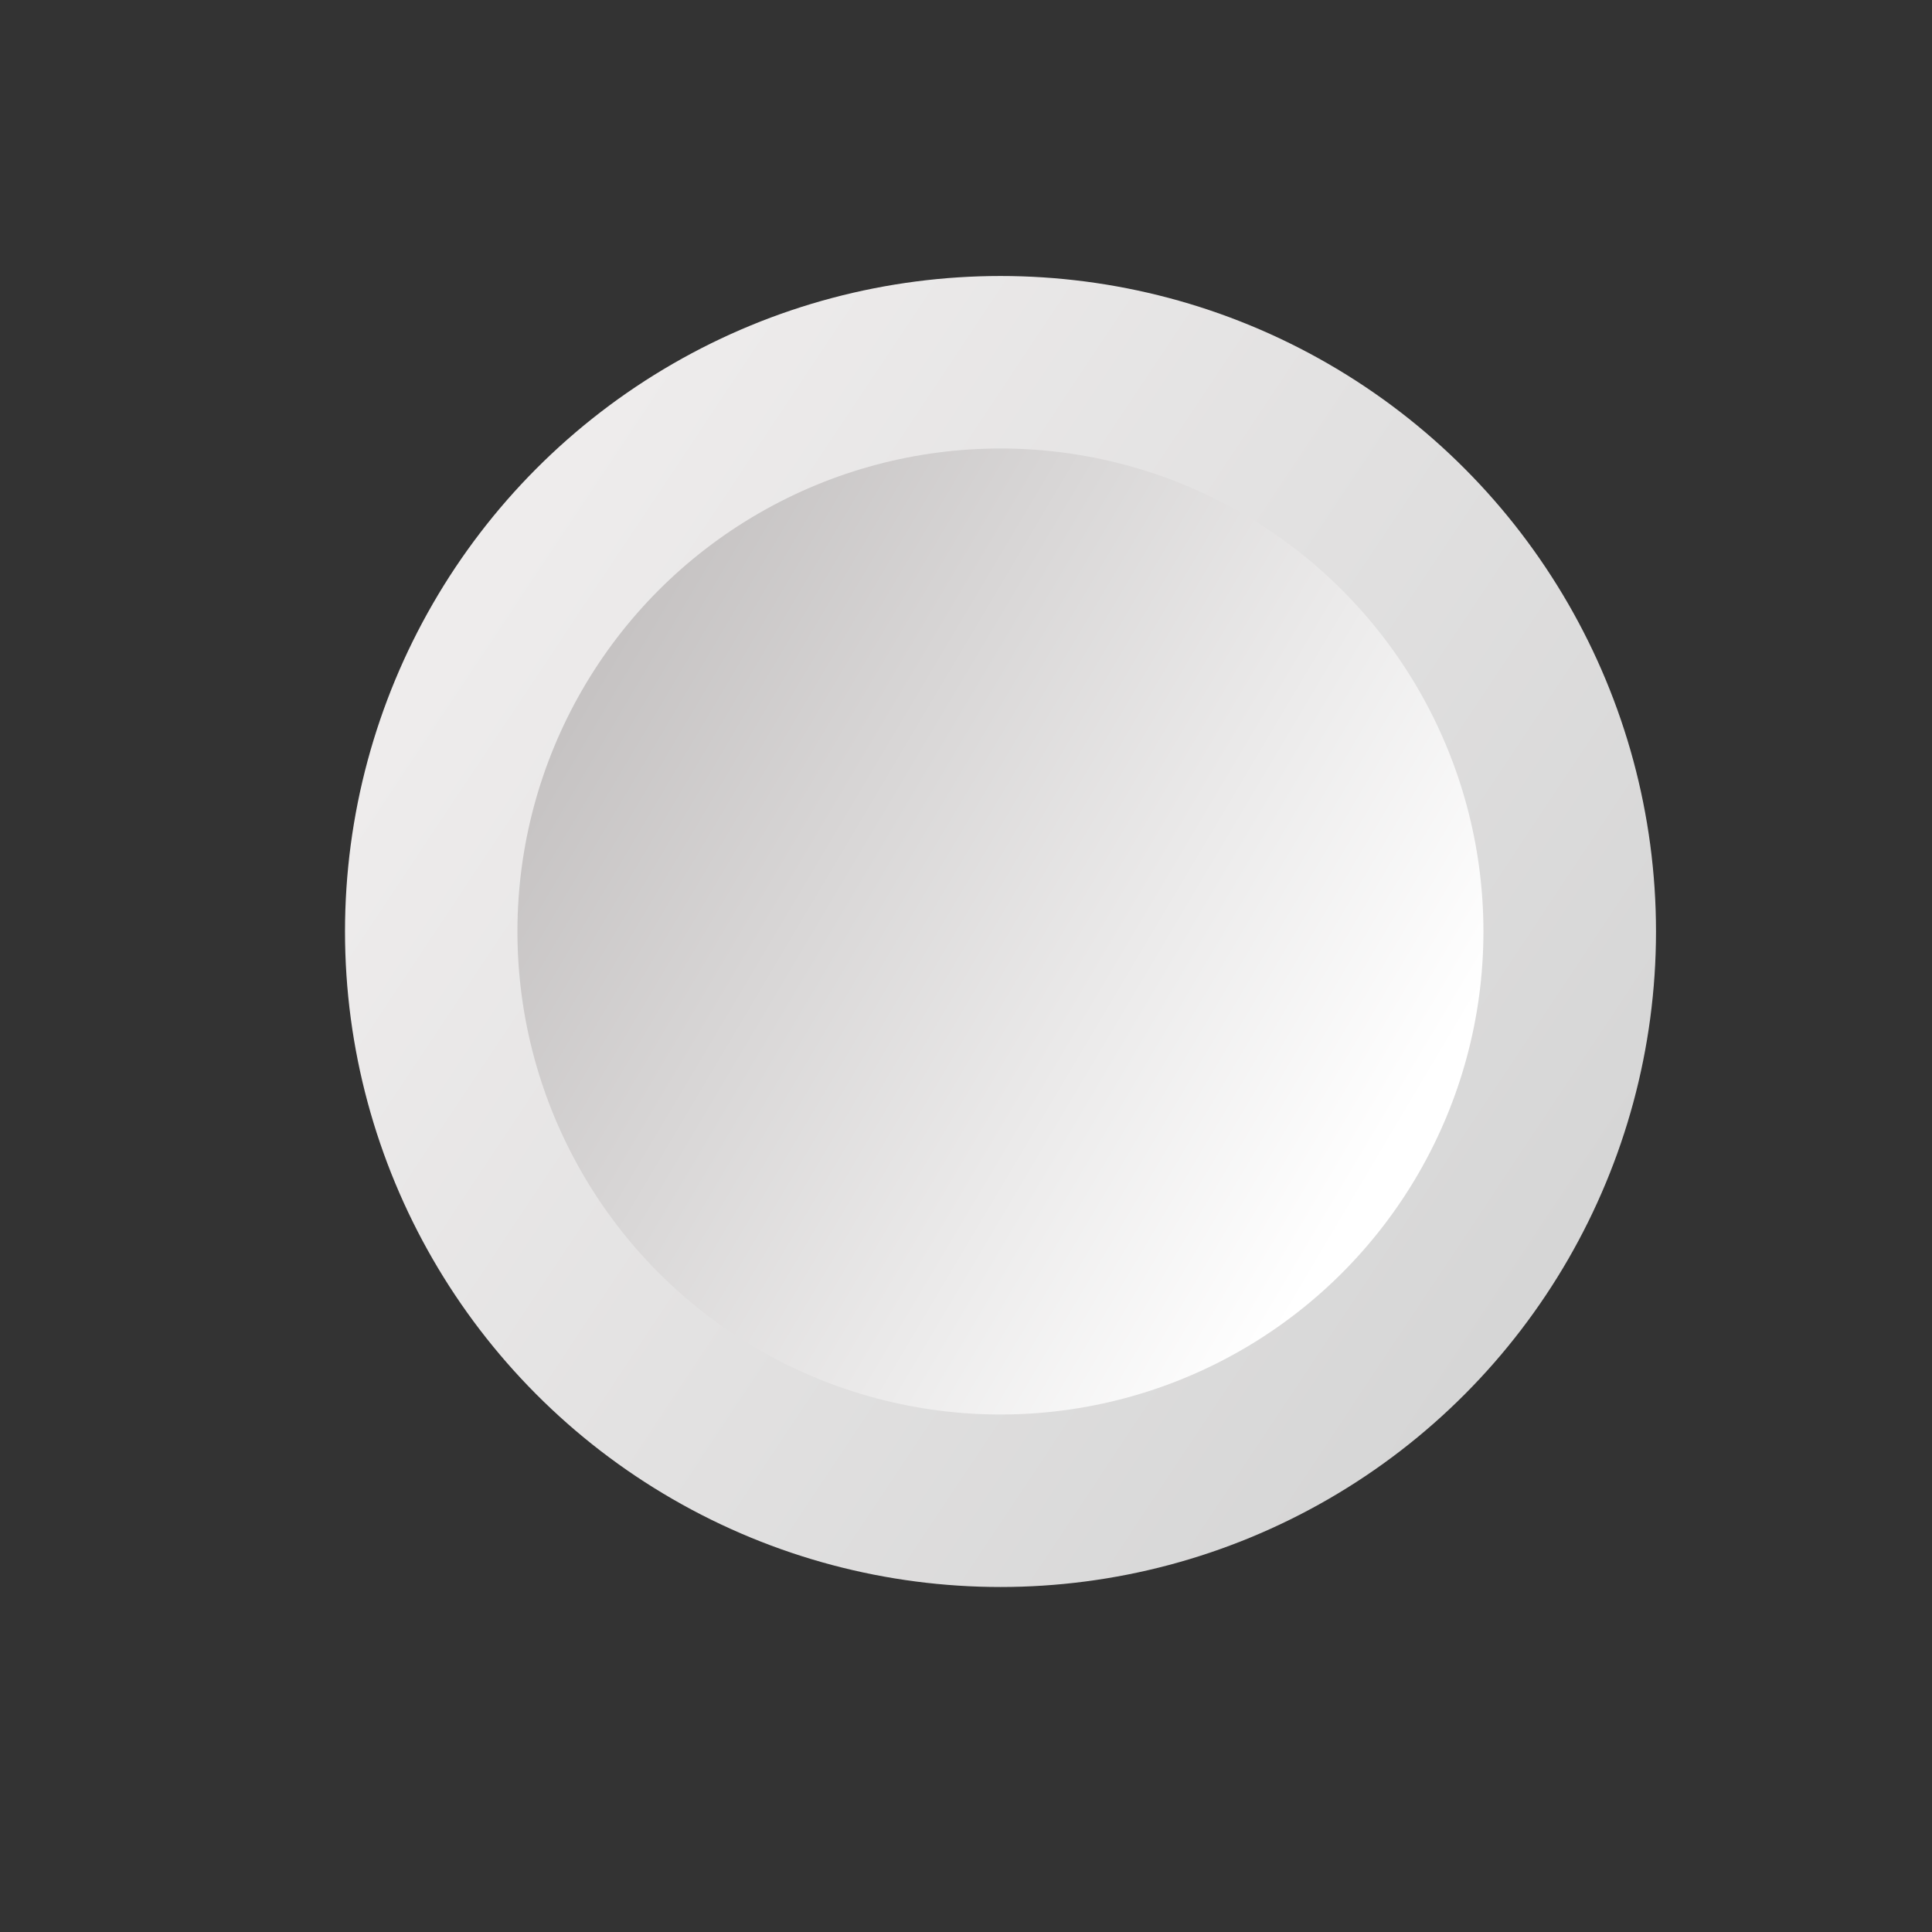 <svg xmlns="http://www.w3.org/2000/svg" xmlns:xlink="http://www.w3.org/1999/xlink" width="28" height="28" viewBox="0 0 28 28">
  <rect x="0" y="0" width="28" height="28" fill="#333333" stroke="none"/>
  <defs>
    <style>
      .cls-1 {
        fill: #fff;
        stroke: #707070;
        opacity: 0;
      }

      .cls-2 {
        fill: url(#linear-gradient);
      }

      .cls-3 {
        fill: url(#linear-gradient-2);
      }

      .cls-4 {
        stroke: none;
      }

      .cls-5 {
        fill: none;
      }
    </style>
    <linearGradient id="linear-gradient" x1="0.902" y1="0.787" x2="0.098" y2="0.252" gradientUnits="objectBoundingBox">
      <stop offset="0" stop-color="#d6d6d6"/>
      <stop offset="1" stop-color="#eeecec"/>
    </linearGradient>
    <linearGradient id="linear-gradient-2" x1="0.05" y1="0.268" x2="0.879" y2="0.76" gradientUnits="objectBoundingBox">
      <stop offset="0" stop-color="#c5c2c2"/>
      <stop offset="1" stop-color="#fff"/>
    </linearGradient>
  </defs>
  <g id="组_19444" data-name="组 19444" transform="translate(-1241 -572)">
    <g id="矩形_13591" data-name="矩形 13591" class="cls-1" transform="translate(1241 572)">
      <rect class="cls-4" width="28" height="28"/>
      <rect class="cls-5" x="0.5" y="0.5" width="27" height="27"/>
    </g>
    <g id="组_5946" data-name="组 5946" transform="translate(-17.506 -26.506)">
      <circle id="椭圆_449" data-name="椭圆 449" class="cls-2" cx="9.5" cy="9.5" r="9.5" transform="translate(1263.506 602.506)"/>
      <ellipse id="椭圆_452" data-name="椭圆 452" class="cls-3" cx="7" cy="7" rx="7" ry="7" transform="translate(1266.005 605.006)"/>
    </g>
  </g>
</svg>
